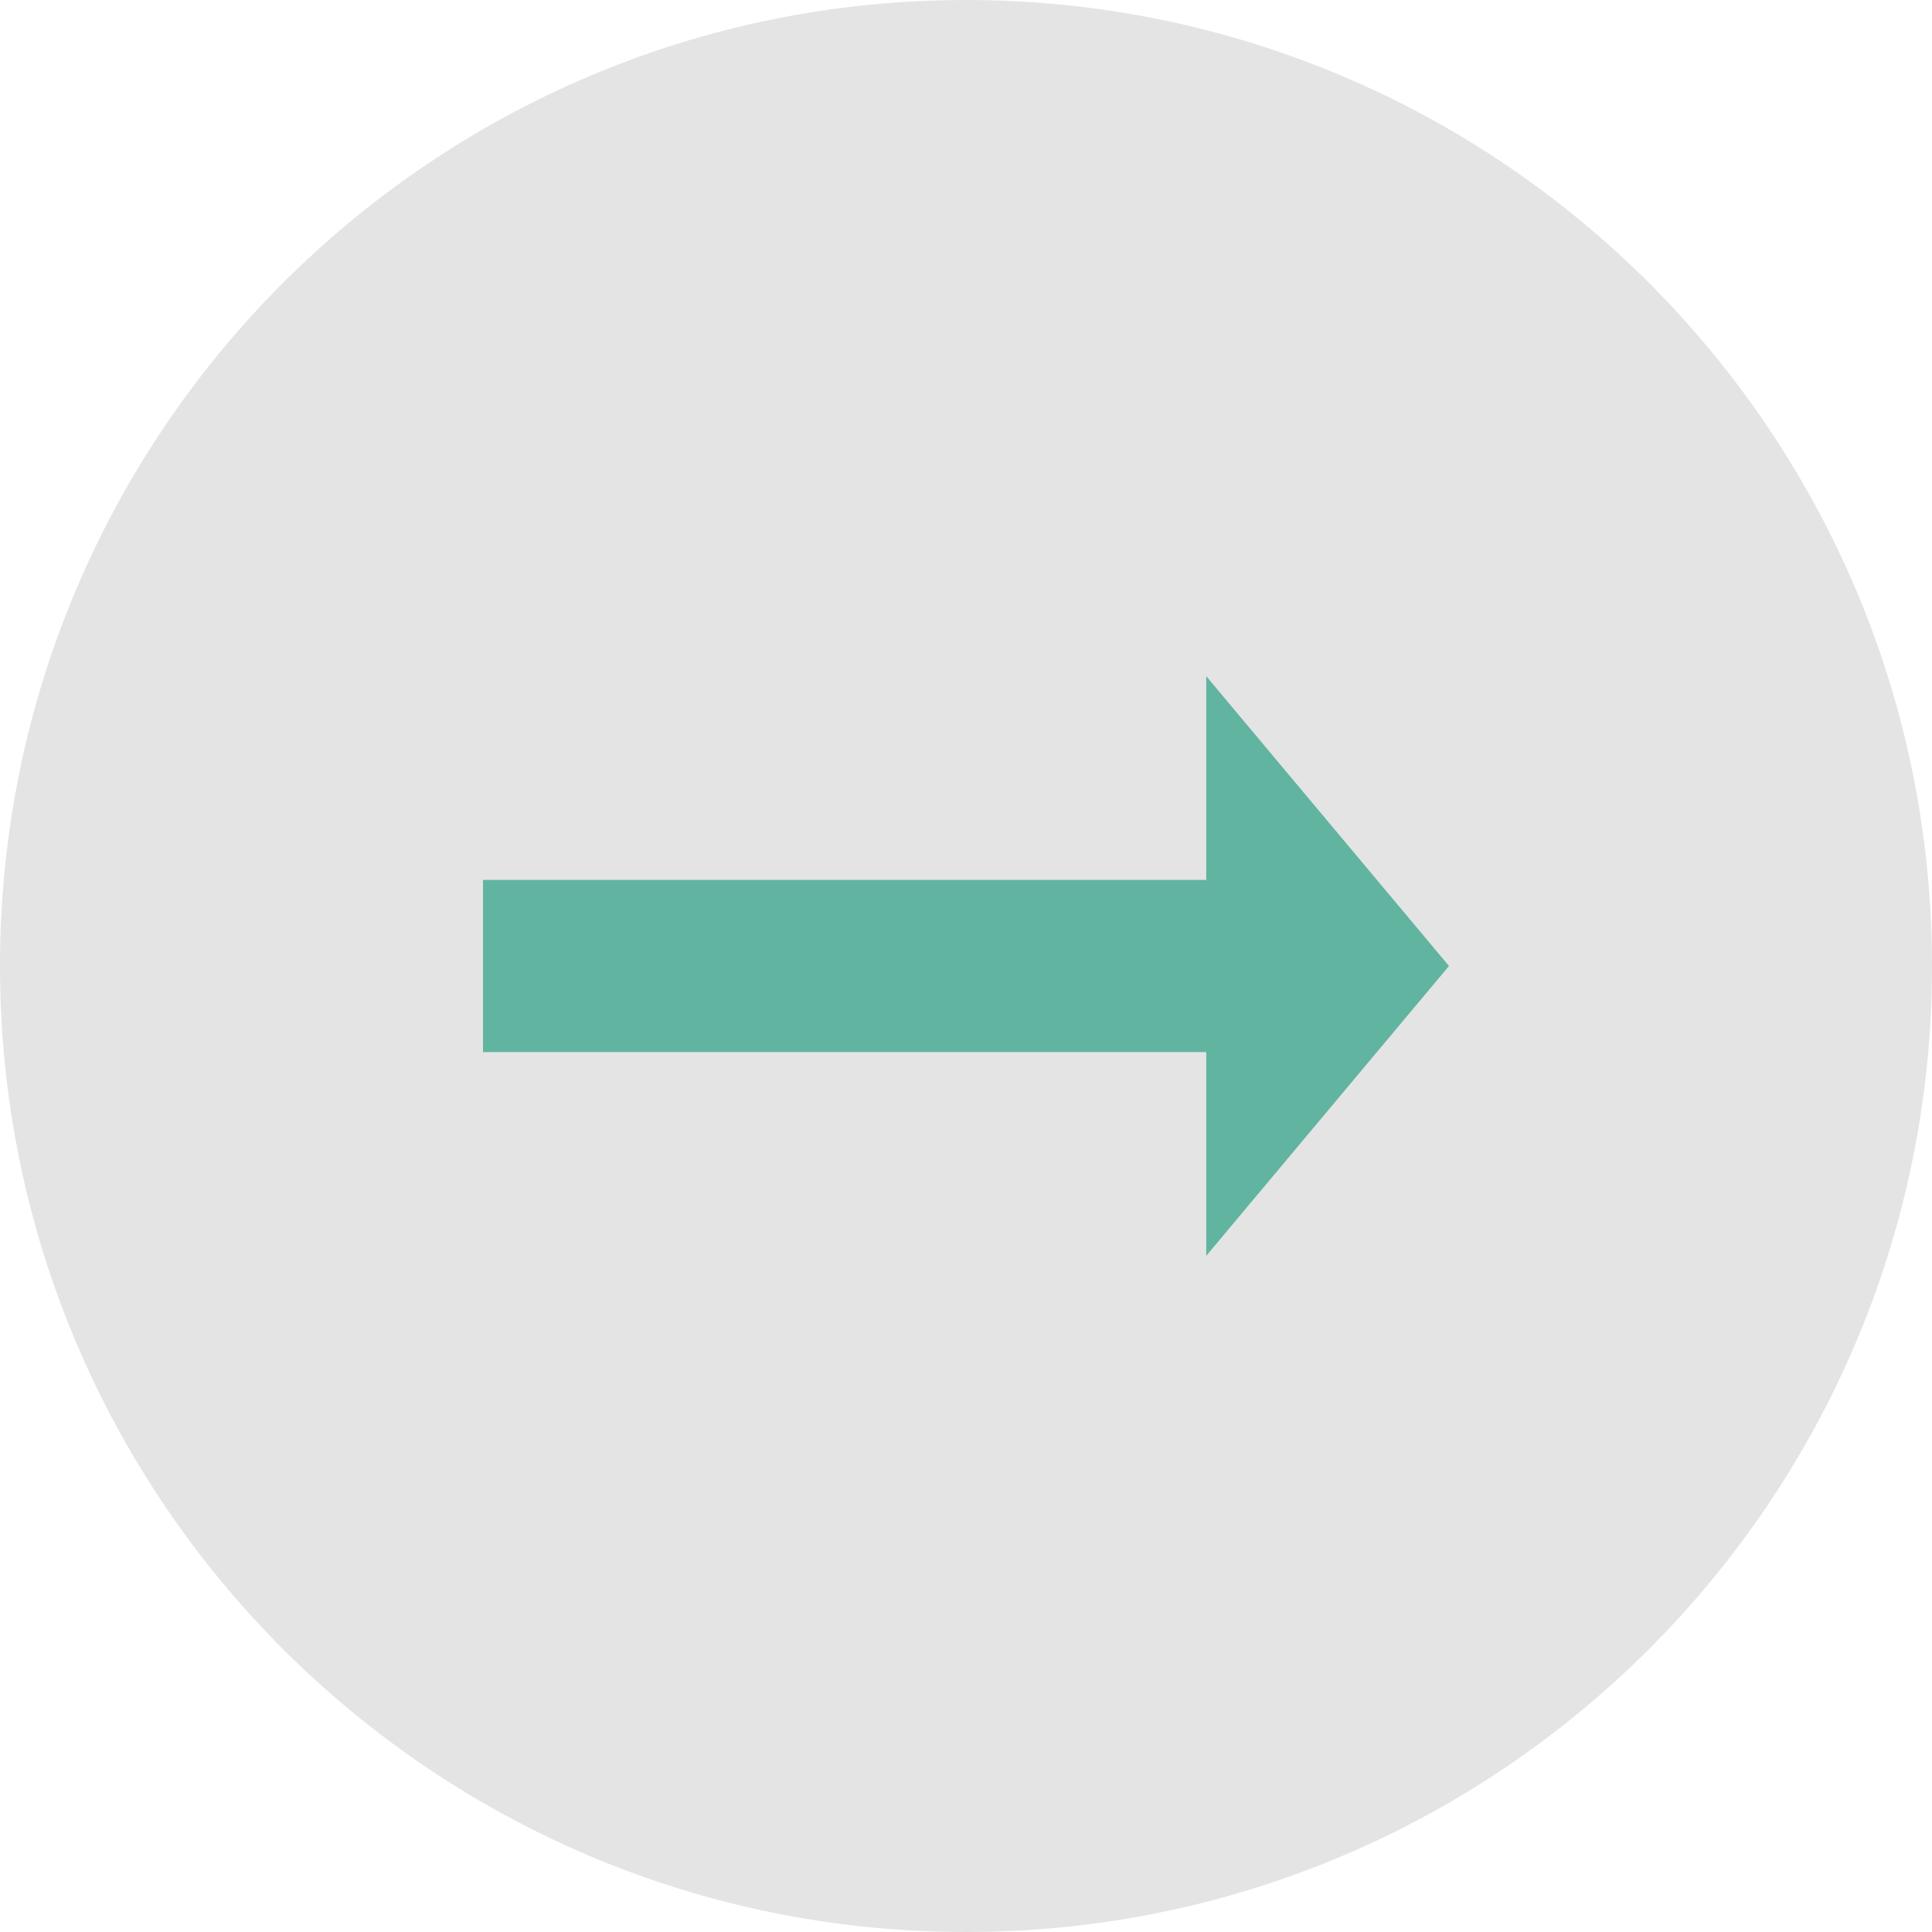 <svg width="20" height="20" viewBox="0 0 20 20" fill="none" xmlns="http://www.w3.org/2000/svg">
<path d="M10 20C15.522 20 20 15.523 20 10C20 4.477 15.522 -1.90735e-06 10 -1.90735e-06C4.477 -1.90735e-06 0 4.477 0 10C0 15.523 4.477 20 10 20Z" fill="#E4E4E4"/>
<path d="M12.487 13V10.891H6.513H5V10V9.109H6.513H12.487V7L15 10L12.487 13Z" fill="#61B4A0"/>
</svg>
